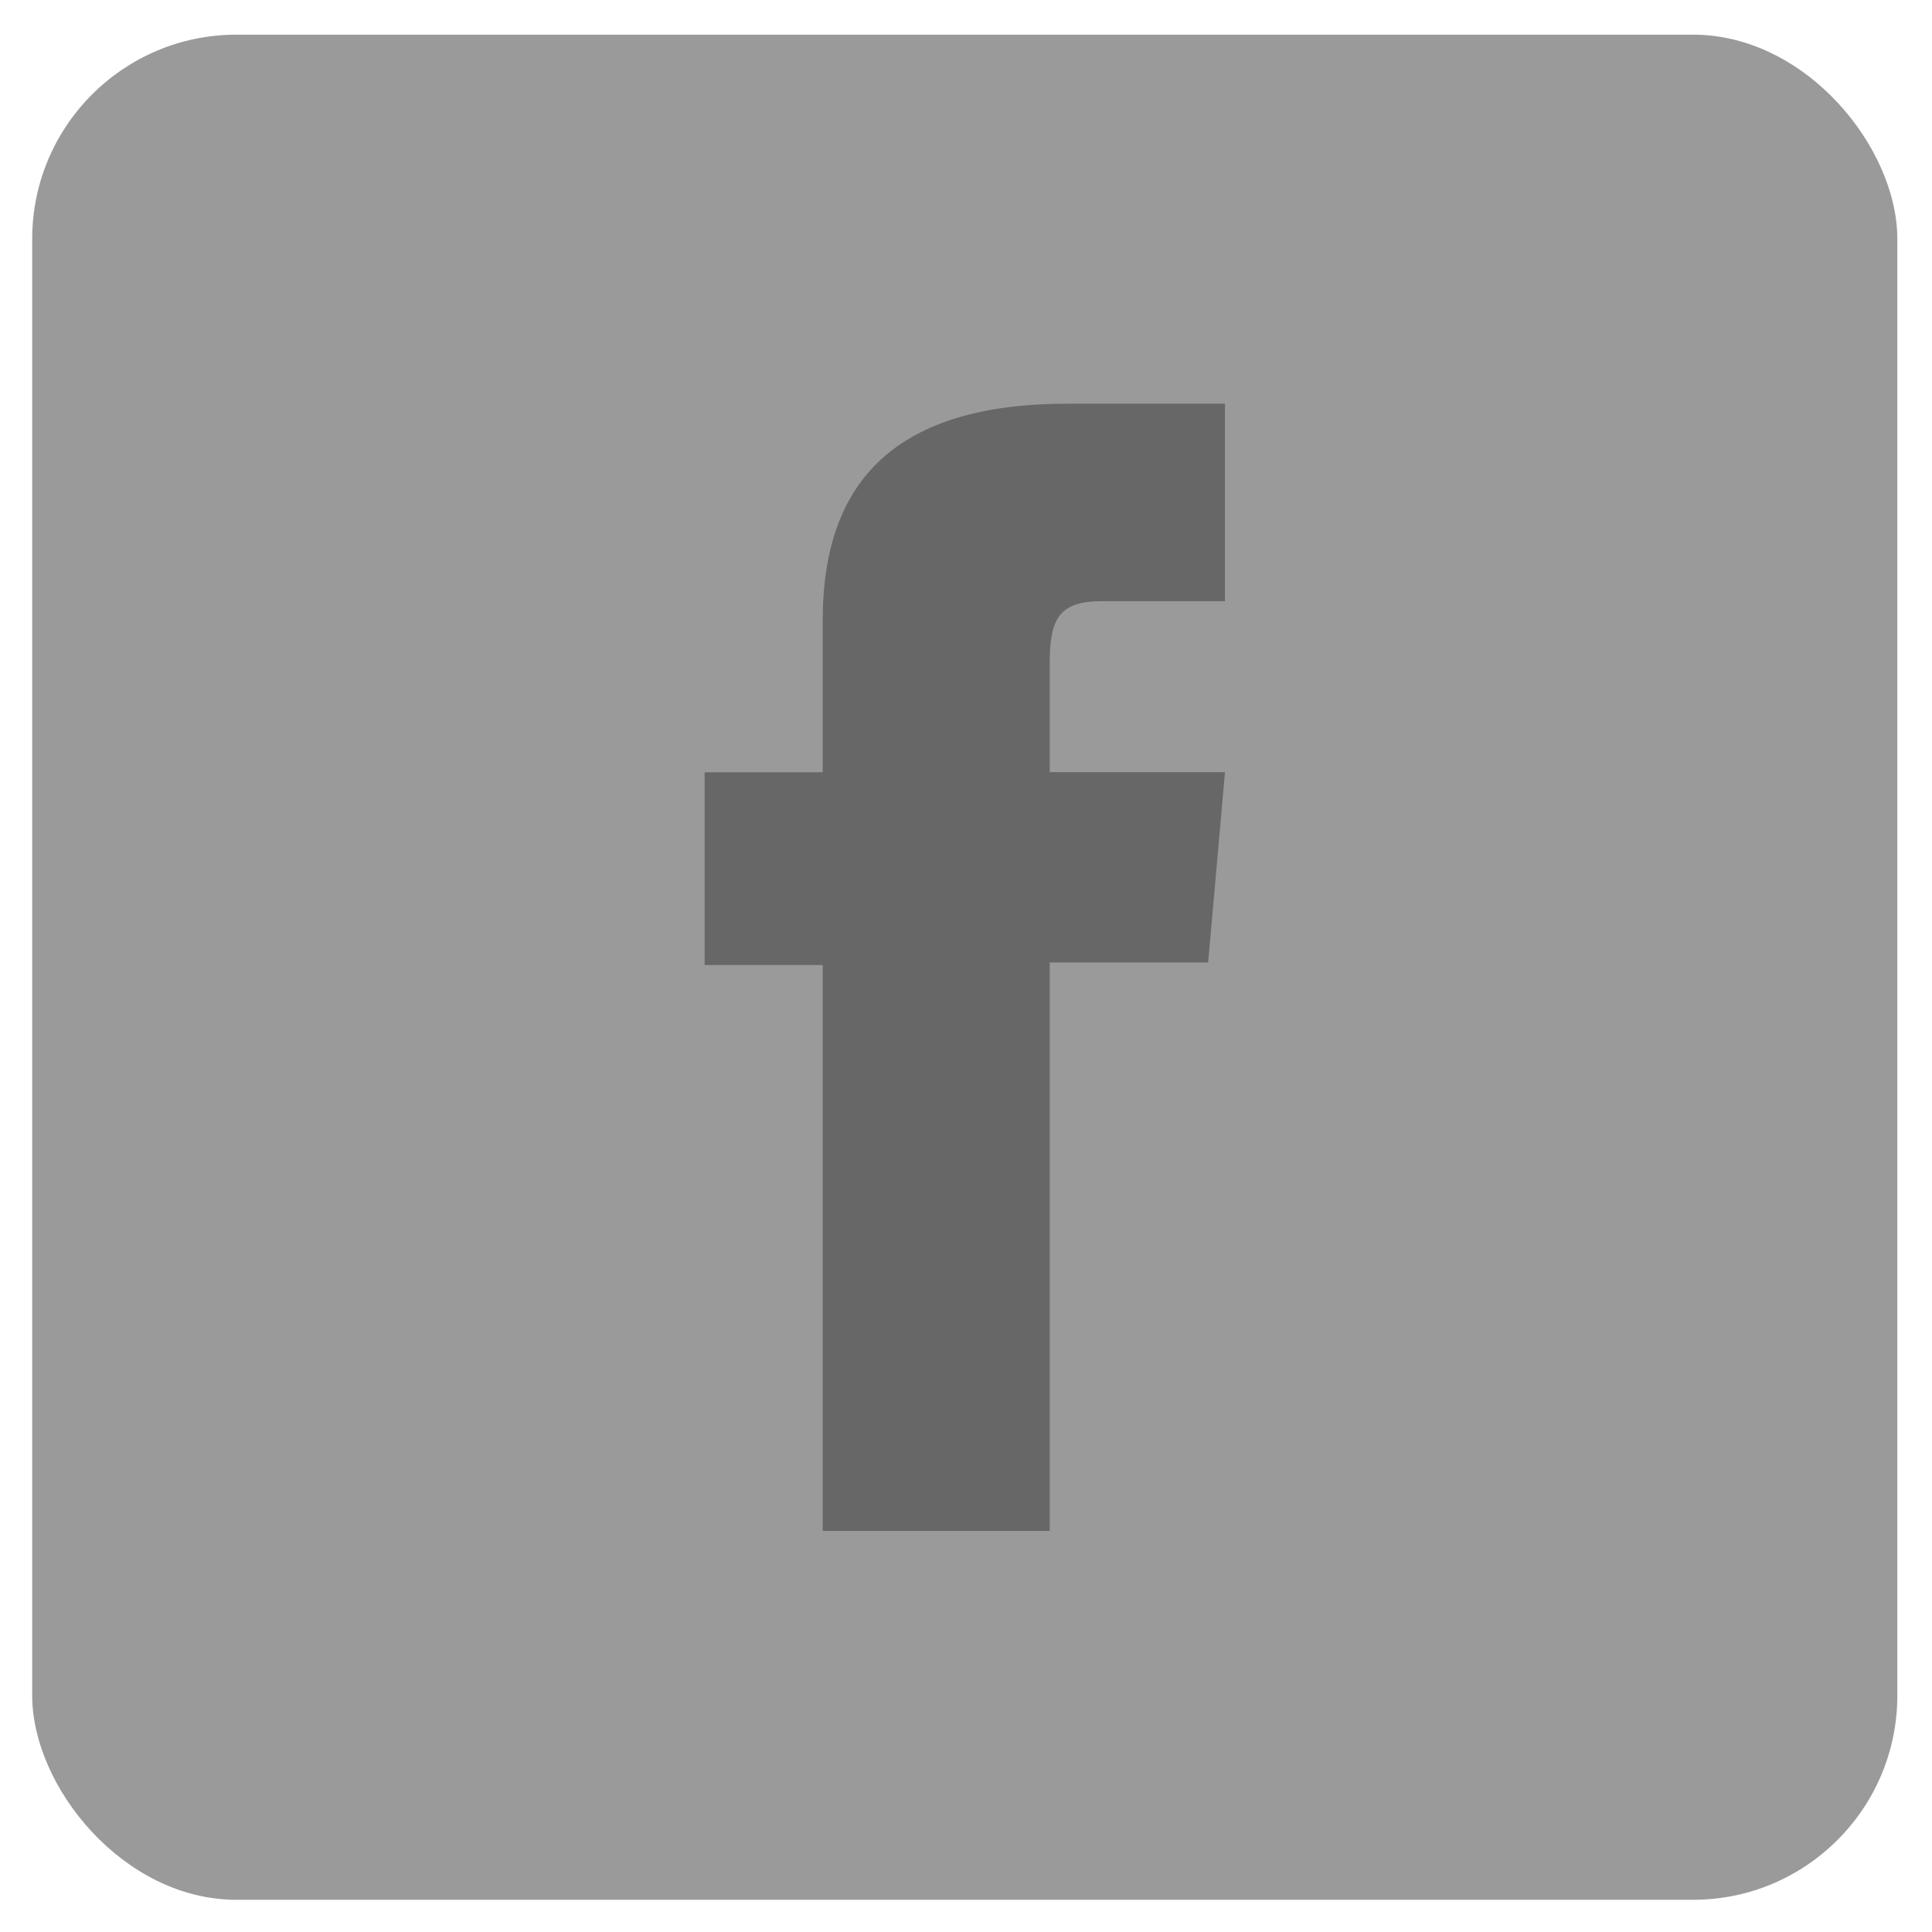 <?xml version="1.0" encoding="UTF-8"?><svg id="a" xmlns="http://www.w3.org/2000/svg" viewBox="0 0 180 180"><defs><style>.b{fill:#676767;}.c{fill:#9a9a9a;}</style></defs><rect class="c" x="3" y="3.23" width="173.77" height="173.77" rx="19.03" ry="19.03"/><path class="b" d="M76.65,142.63h21.15v-52.96h14.76l1.57-17.73h-16.33v-10.1c0-4.18,.84-5.83,4.88-5.83h11.45v-18.4h-14.65c-15.74,0-22.83,6.93-22.83,20.2v14.14h-11v17.96h11v52.74Z"/></svg>